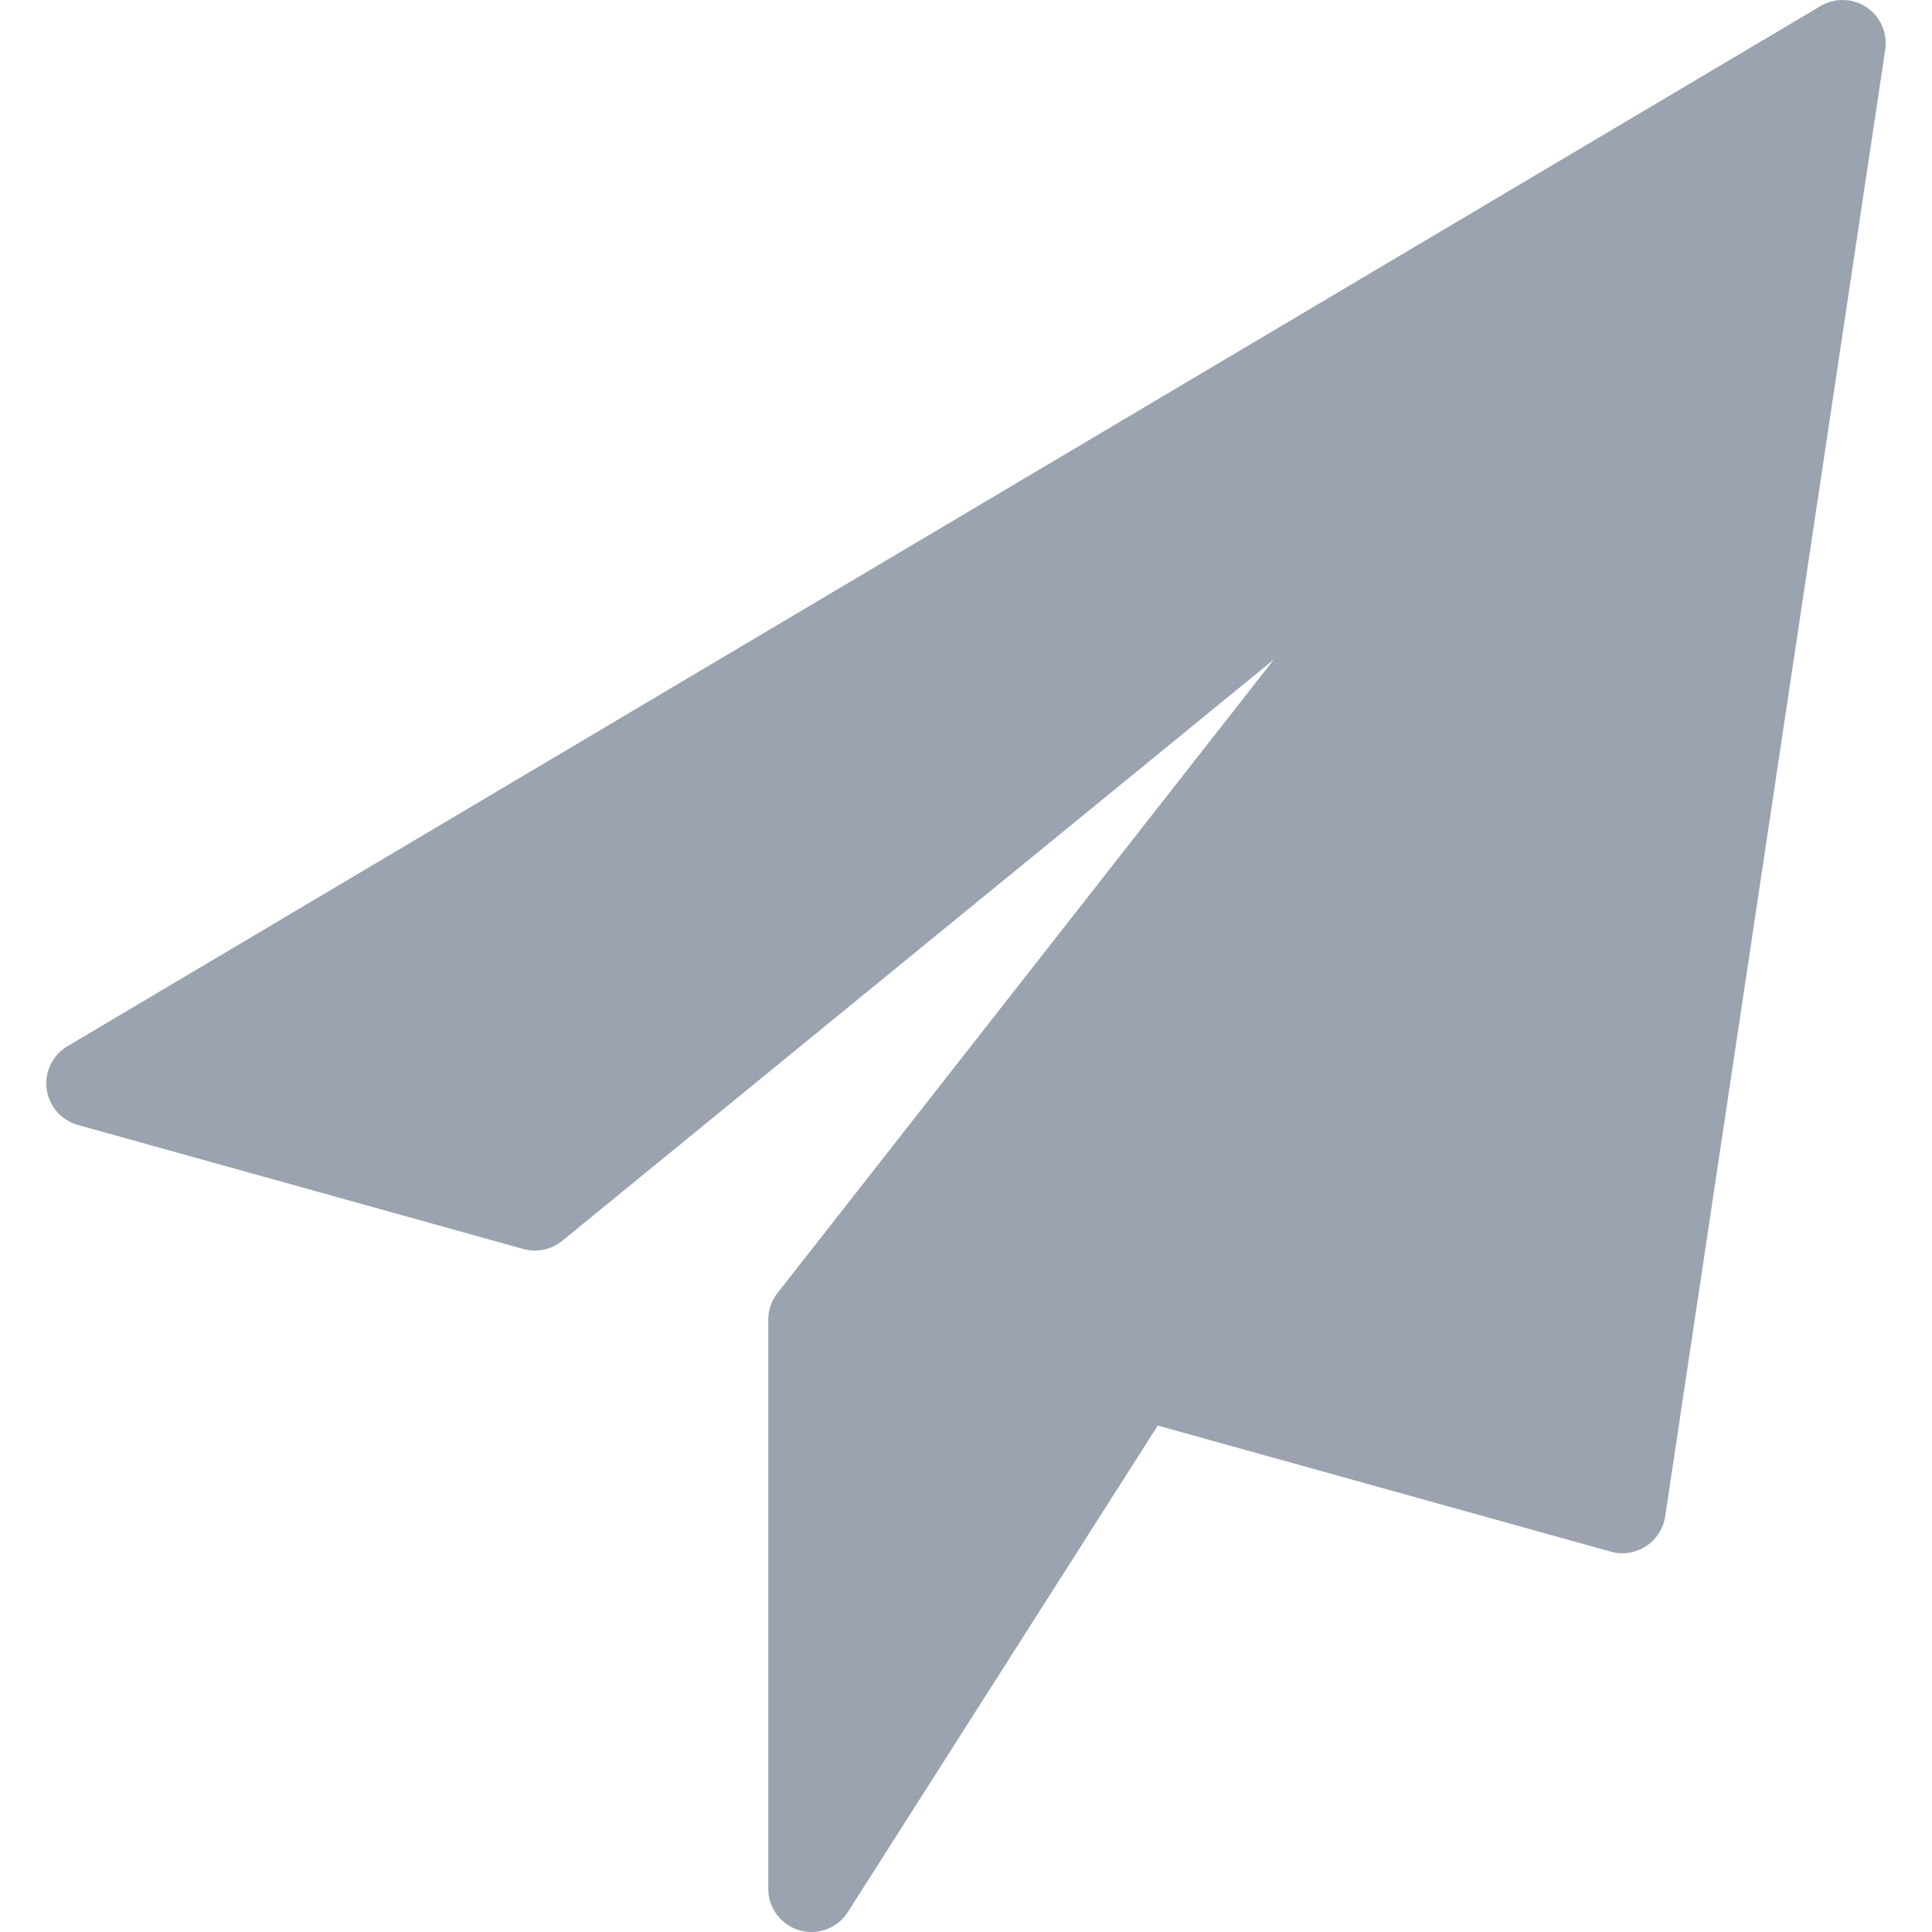 <?xml version="1.0"?>
<svg xmlns="http://www.w3.org/2000/svg" xmlns:xlink="http://www.w3.org/1999/xlink" version="1.1" id="Capa_1" x="0px" y="0px" width="512px" height="512px" viewBox="0 0 97.103 97.104" style="enable-background:new 0 0 97.103 97.104;" xml:space="preserve"><g><g>
	<path d="M93.82,0.37c-0.697-0.469-1.6-0.494-2.32-0.066L3.388,52.585c-0.748,0.444-1.158,1.291-1.043,2.152   c0.113,0.86,0.732,1.571,1.568,1.805l22.389,6.233c0.68,0.188,1.409,0.036,1.956-0.41l35.768-29.219L39.075,64.993   c-0.301,0.382-0.462,0.854-0.462,1.339v28.602c0,0.966,0.636,1.814,1.563,2.083c0.201,0.06,0.405,0.087,0.607,0.087   c0.728,0,1.425-0.366,1.83-1.004l15.577-24.45l22.772,6.338c0.598,0.167,1.24,0.067,1.764-0.271   c0.521-0.339,0.873-0.885,0.967-1.499L94.753,2.493C94.878,1.665,94.515,0.838,93.82,0.37z" data-original="#000000" class="active-path" data-old_color="#9aa3af" fill="#9aa3af"/>
</g></g> </svg>

